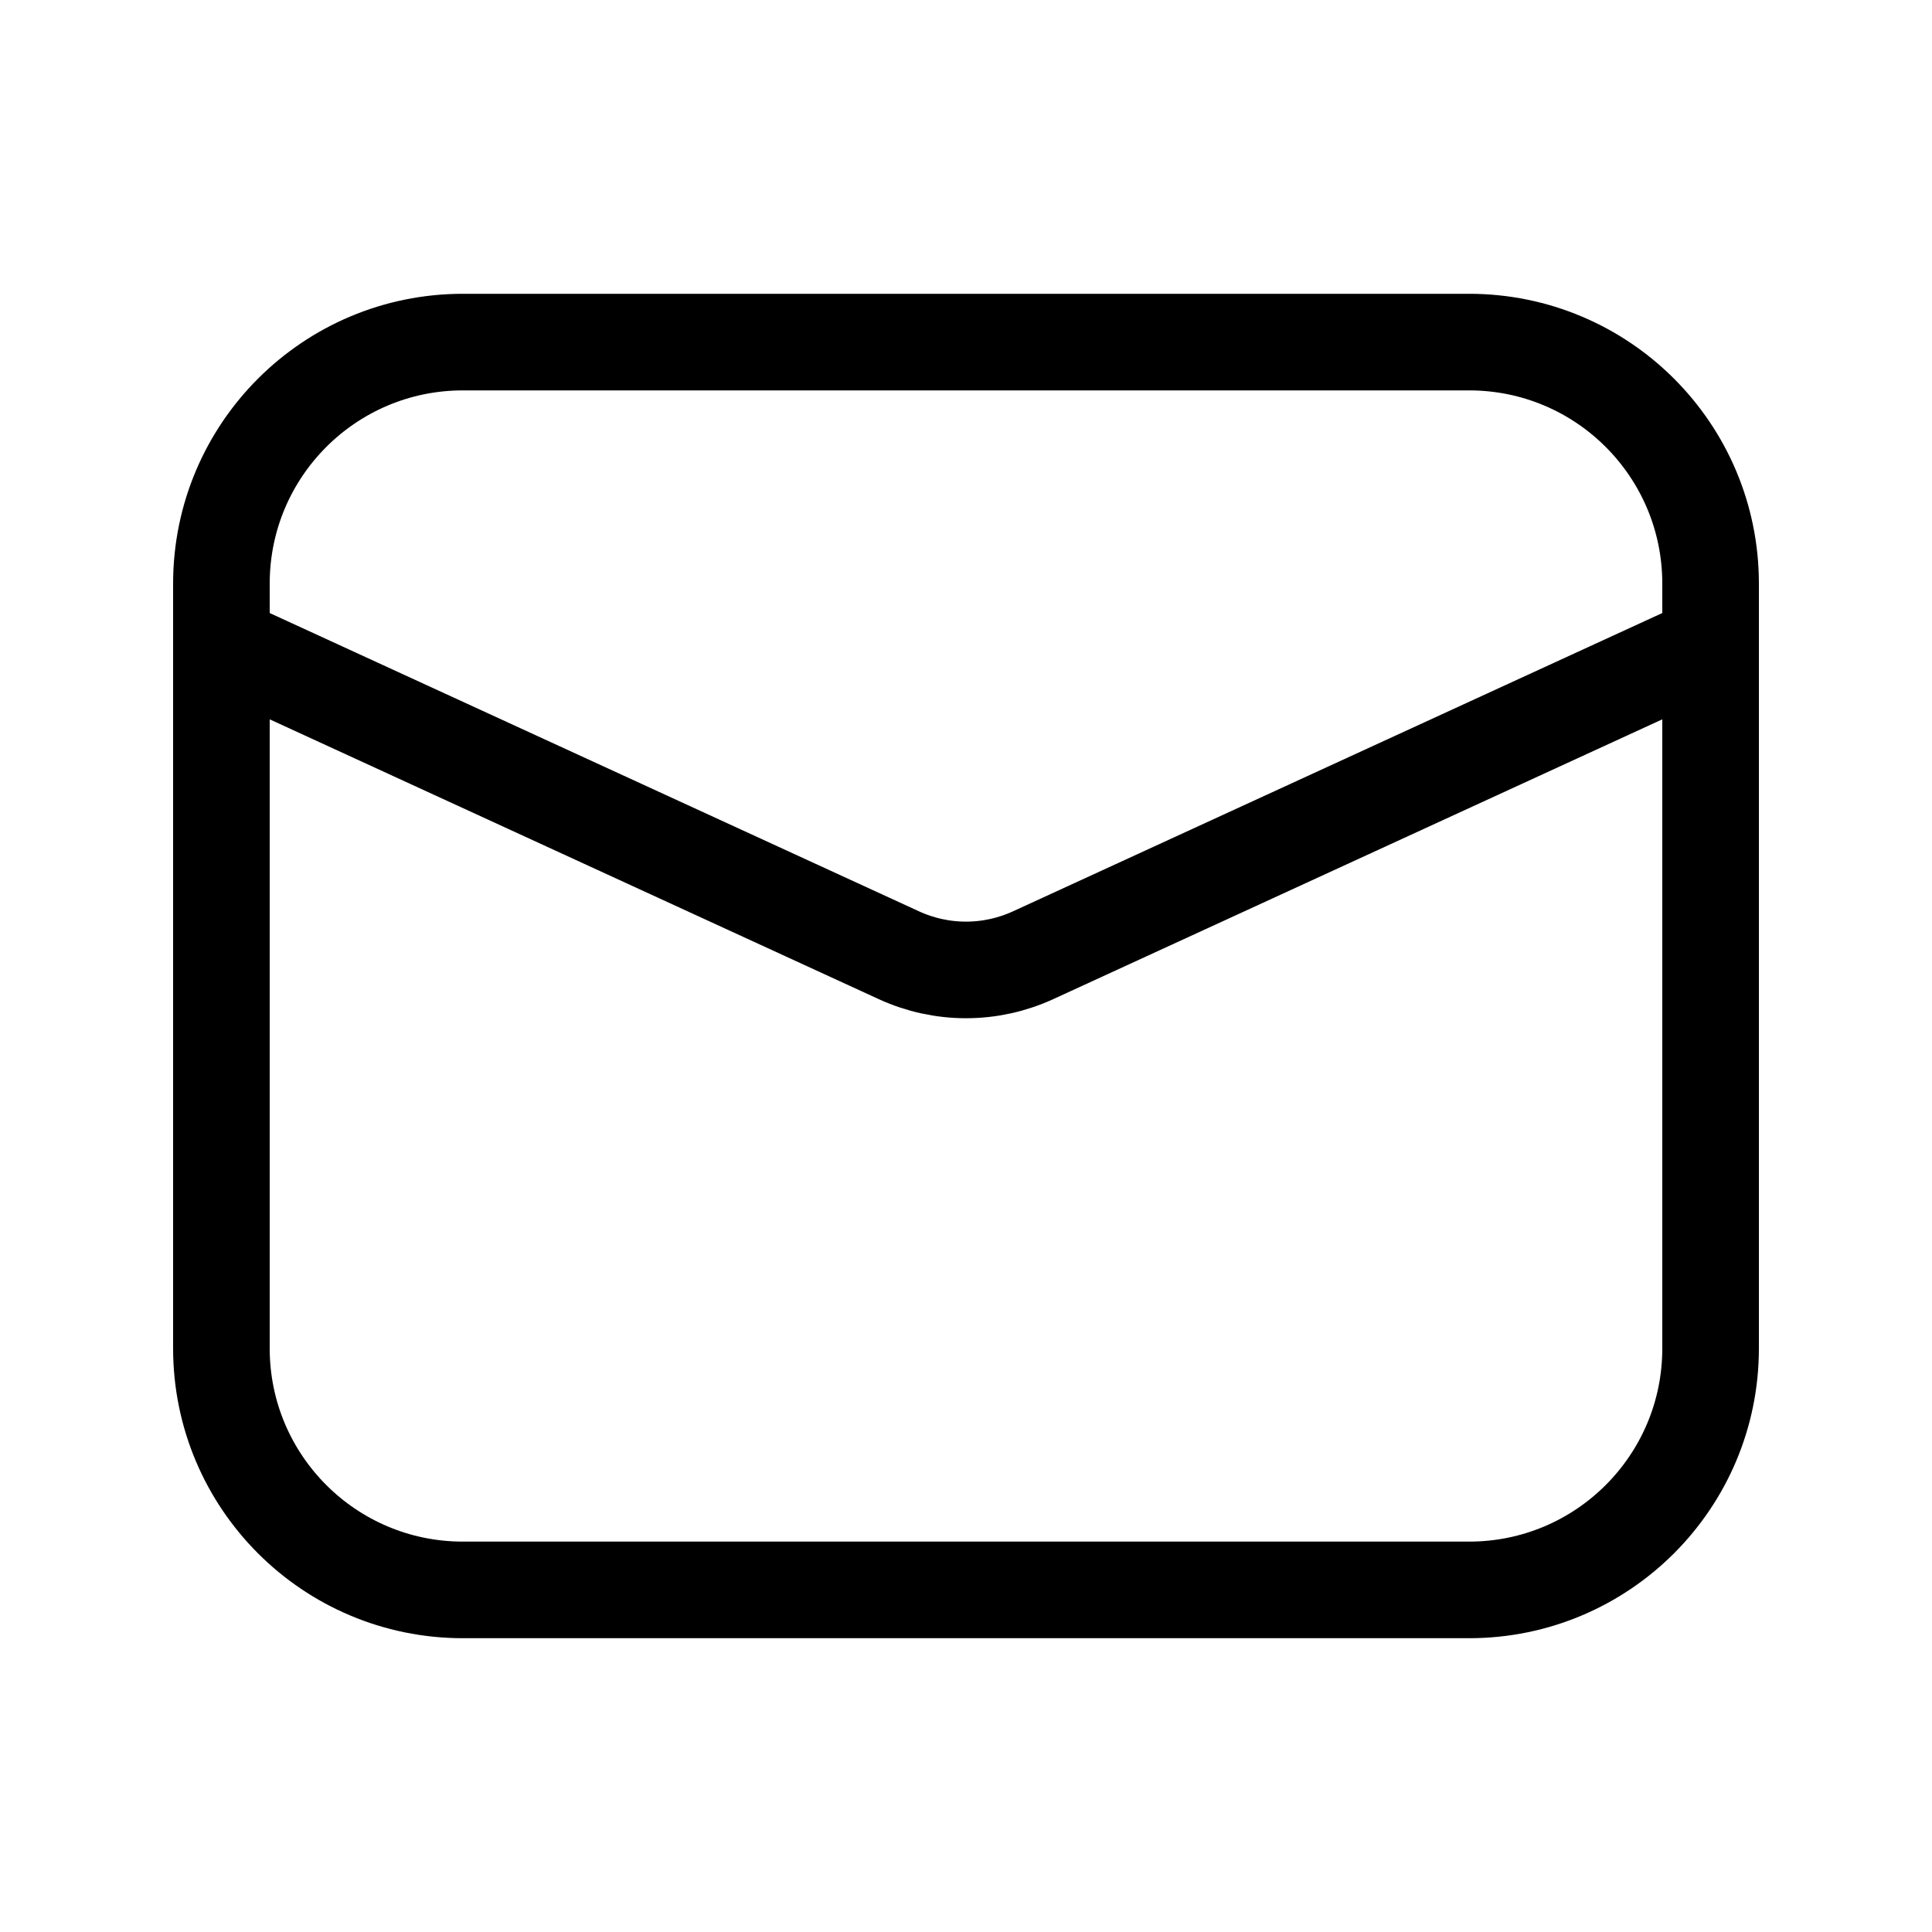 <svg width="30" height="30" viewBox="0 0 30 30" fill="none" xmlns="http://www.w3.org/2000/svg">
<path d="M22.812 5.312H7.188C5.116 5.312 3.438 6.991 3.438 9.062V20.938C3.438 23.009 5.116 24.688 7.188 24.688H22.812C24.884 24.688 26.562 23.009 26.562 20.938V9.062C26.562 6.991 24.884 5.312 22.812 5.312Z" stroke="black" stroke-width="1.5" stroke-linecap="round" stroke-linejoin="round"/>
<path d="M3.438 10L13.956 14.832C14.284 14.983 14.64 15.061 15 15.061C15.36 15.061 15.716 14.983 16.044 14.832L26.562 10" stroke="black" stroke-width="1.5" stroke-linecap="round" stroke-linejoin="round"/>
</svg>
